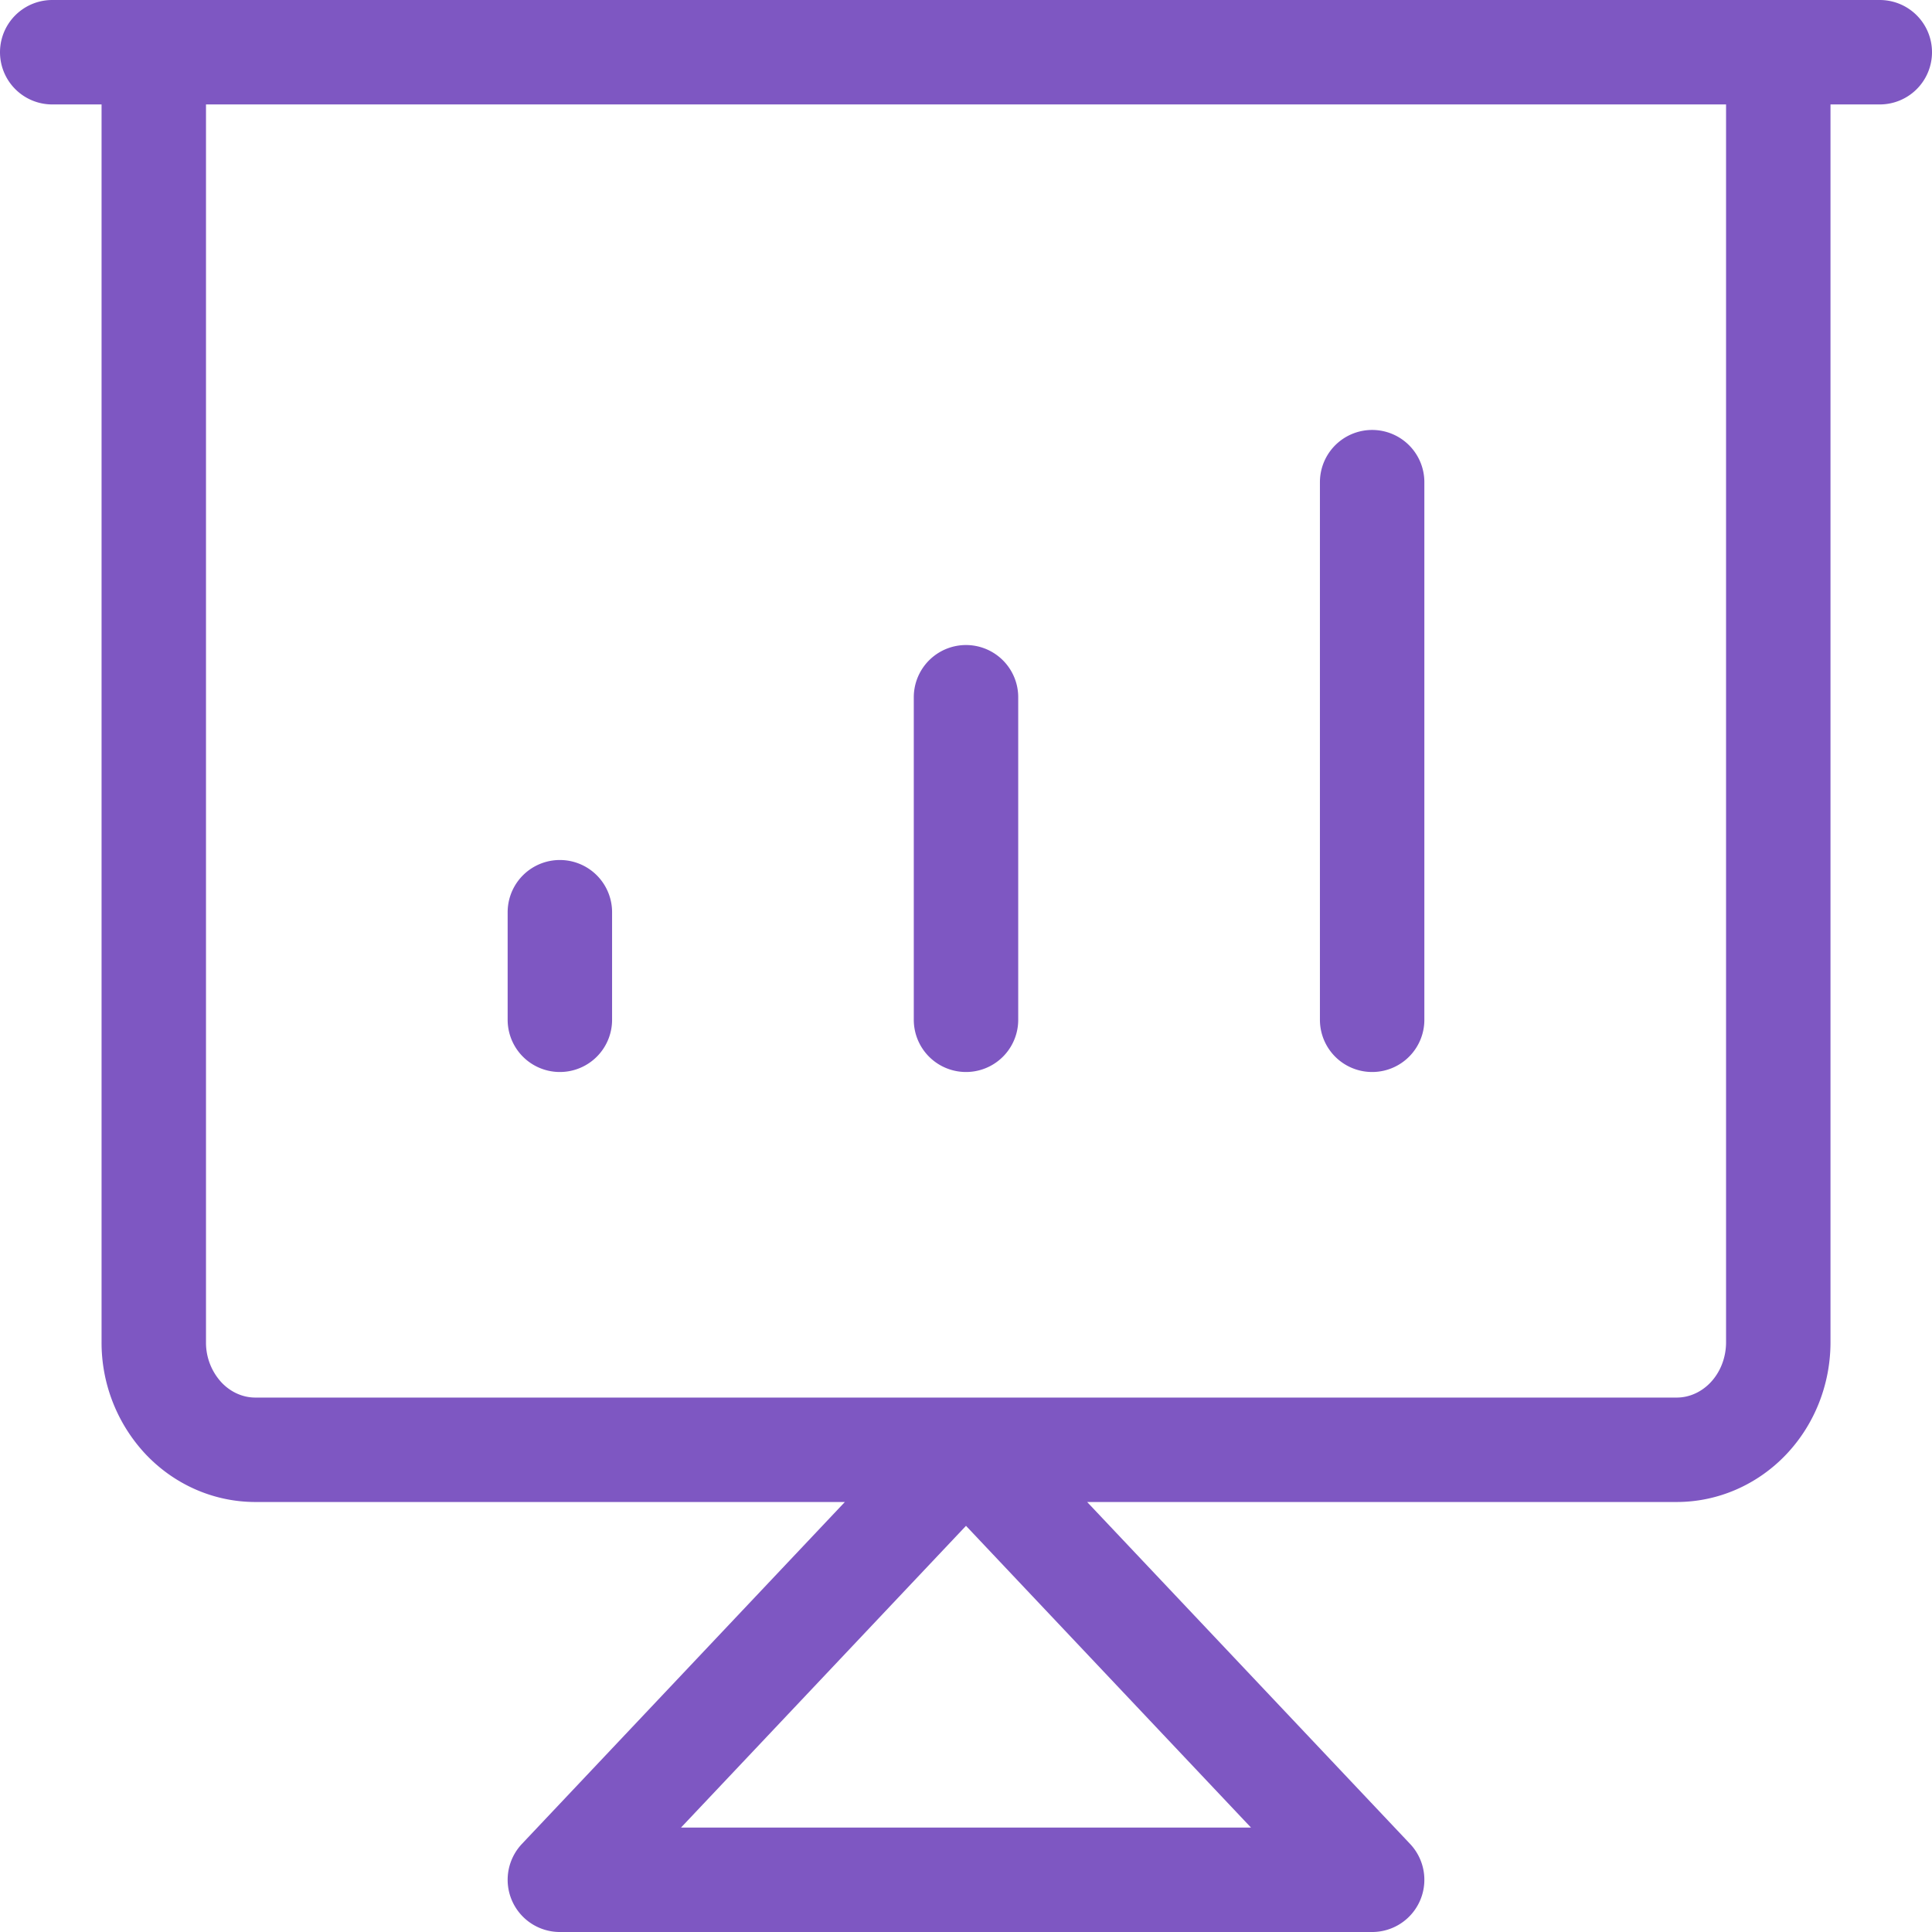 <svg xmlns="http://www.w3.org/2000/svg" width="37" height="37" fill="none" viewBox="0 0 37 37">
  <path stroke="#7E57C2" stroke-linecap="round" stroke-linejoin="round" stroke-width="2" d="M10.722 19.53v-2.06 2.06zm7.778 0v-6.177 6.176zm7.778 0V9.234 19.53zM10.722 36l7.778-8.235L26.278 36H10.722zM1 1h35H1zm1.944 0h31.112v24.706c0 .546-.205 1.07-.57 1.456-.365.386-.86.603-1.375.603H4.89c-.516 0-1.01-.217-1.375-.603a2.122 2.122 0 01-.57-1.456V1z"/>
</svg>
